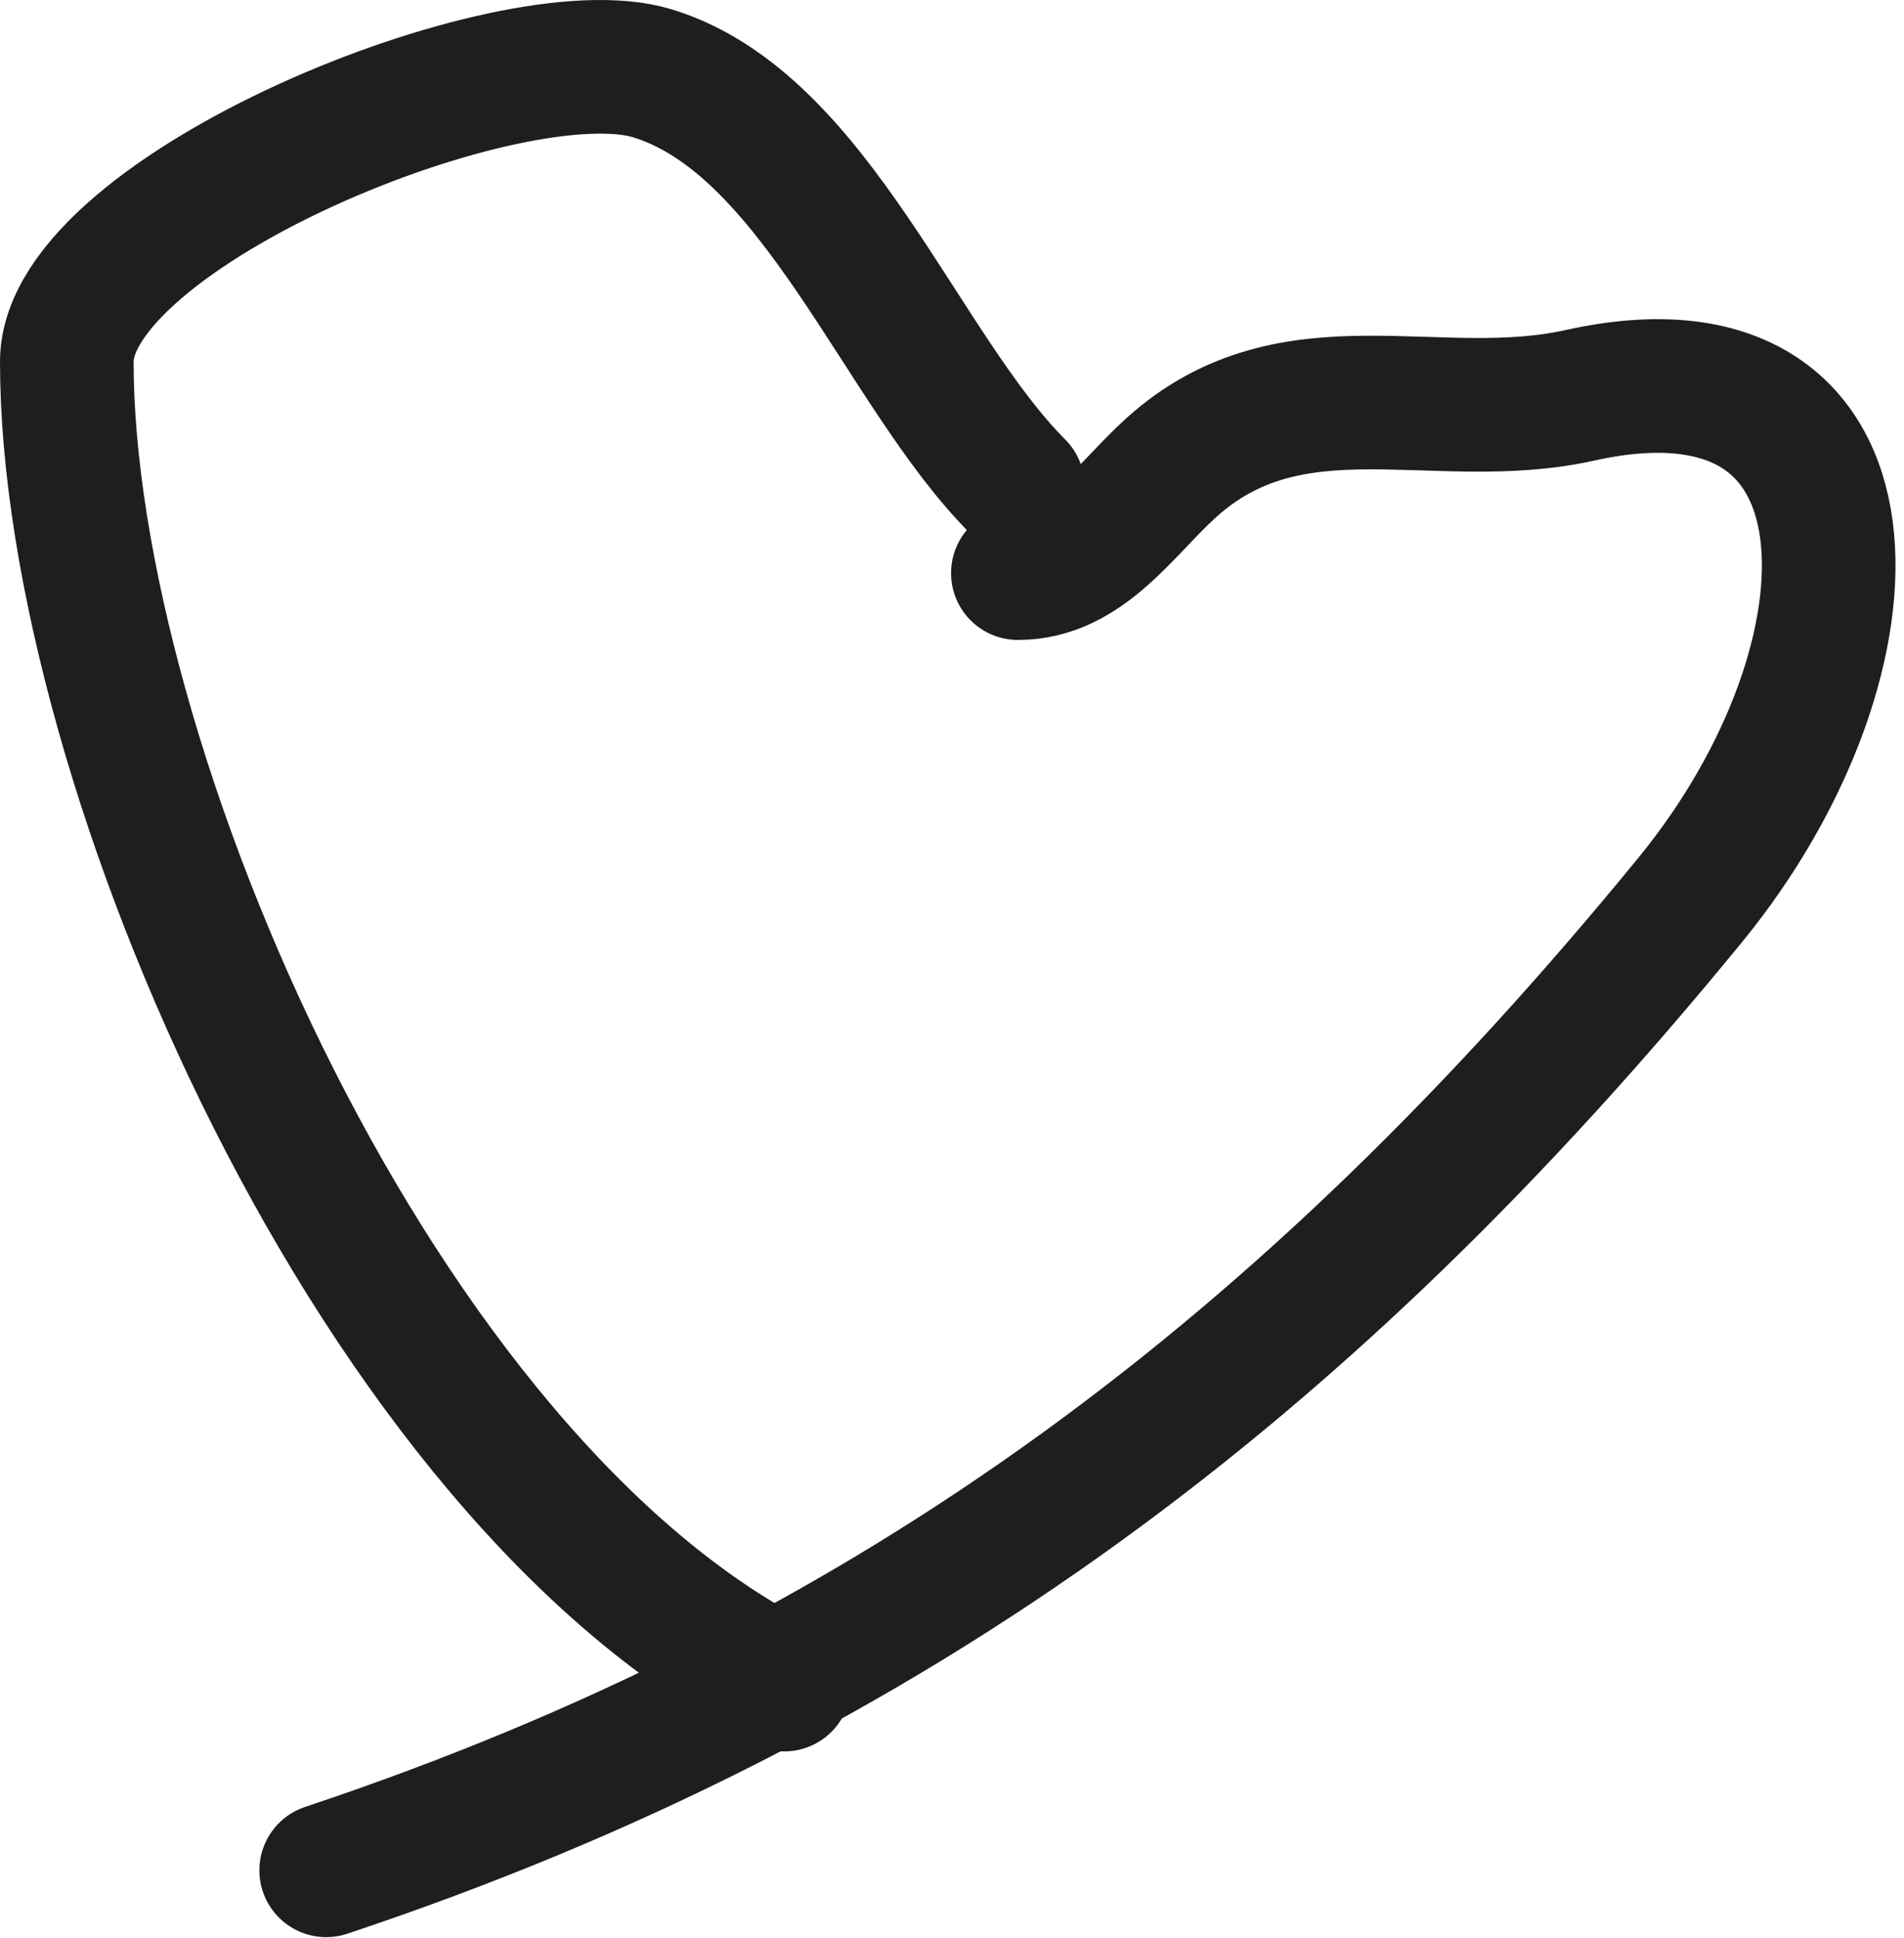 <svg width="57" height="58" viewBox="0 0 57 58" fill="none" xmlns="http://www.w3.org/2000/svg">
<path d="M30.472 14.565C26.974 11.067 24.436 3.703 19.543 2.198C15.286 0.888 2 6.339 2 10.826C2 22.885 11.346 44.353 23.477 50.419" stroke="#1E1E1E" stroke-width="4" stroke-linecap="round" stroke-linejoin="round"/>
<path d="M30.472 17.153C32.489 17.153 33.669 15.253 35.073 13.989C38.695 10.73 42.984 12.791 47.296 11.832C56.607 9.763 56.572 19.636 50.603 26.931C39.228 40.835 26.937 50.254 9.765 55.978" stroke="#1E1E1E" stroke-width="4" stroke-linecap="round" stroke-linejoin="round"/>
</svg>
